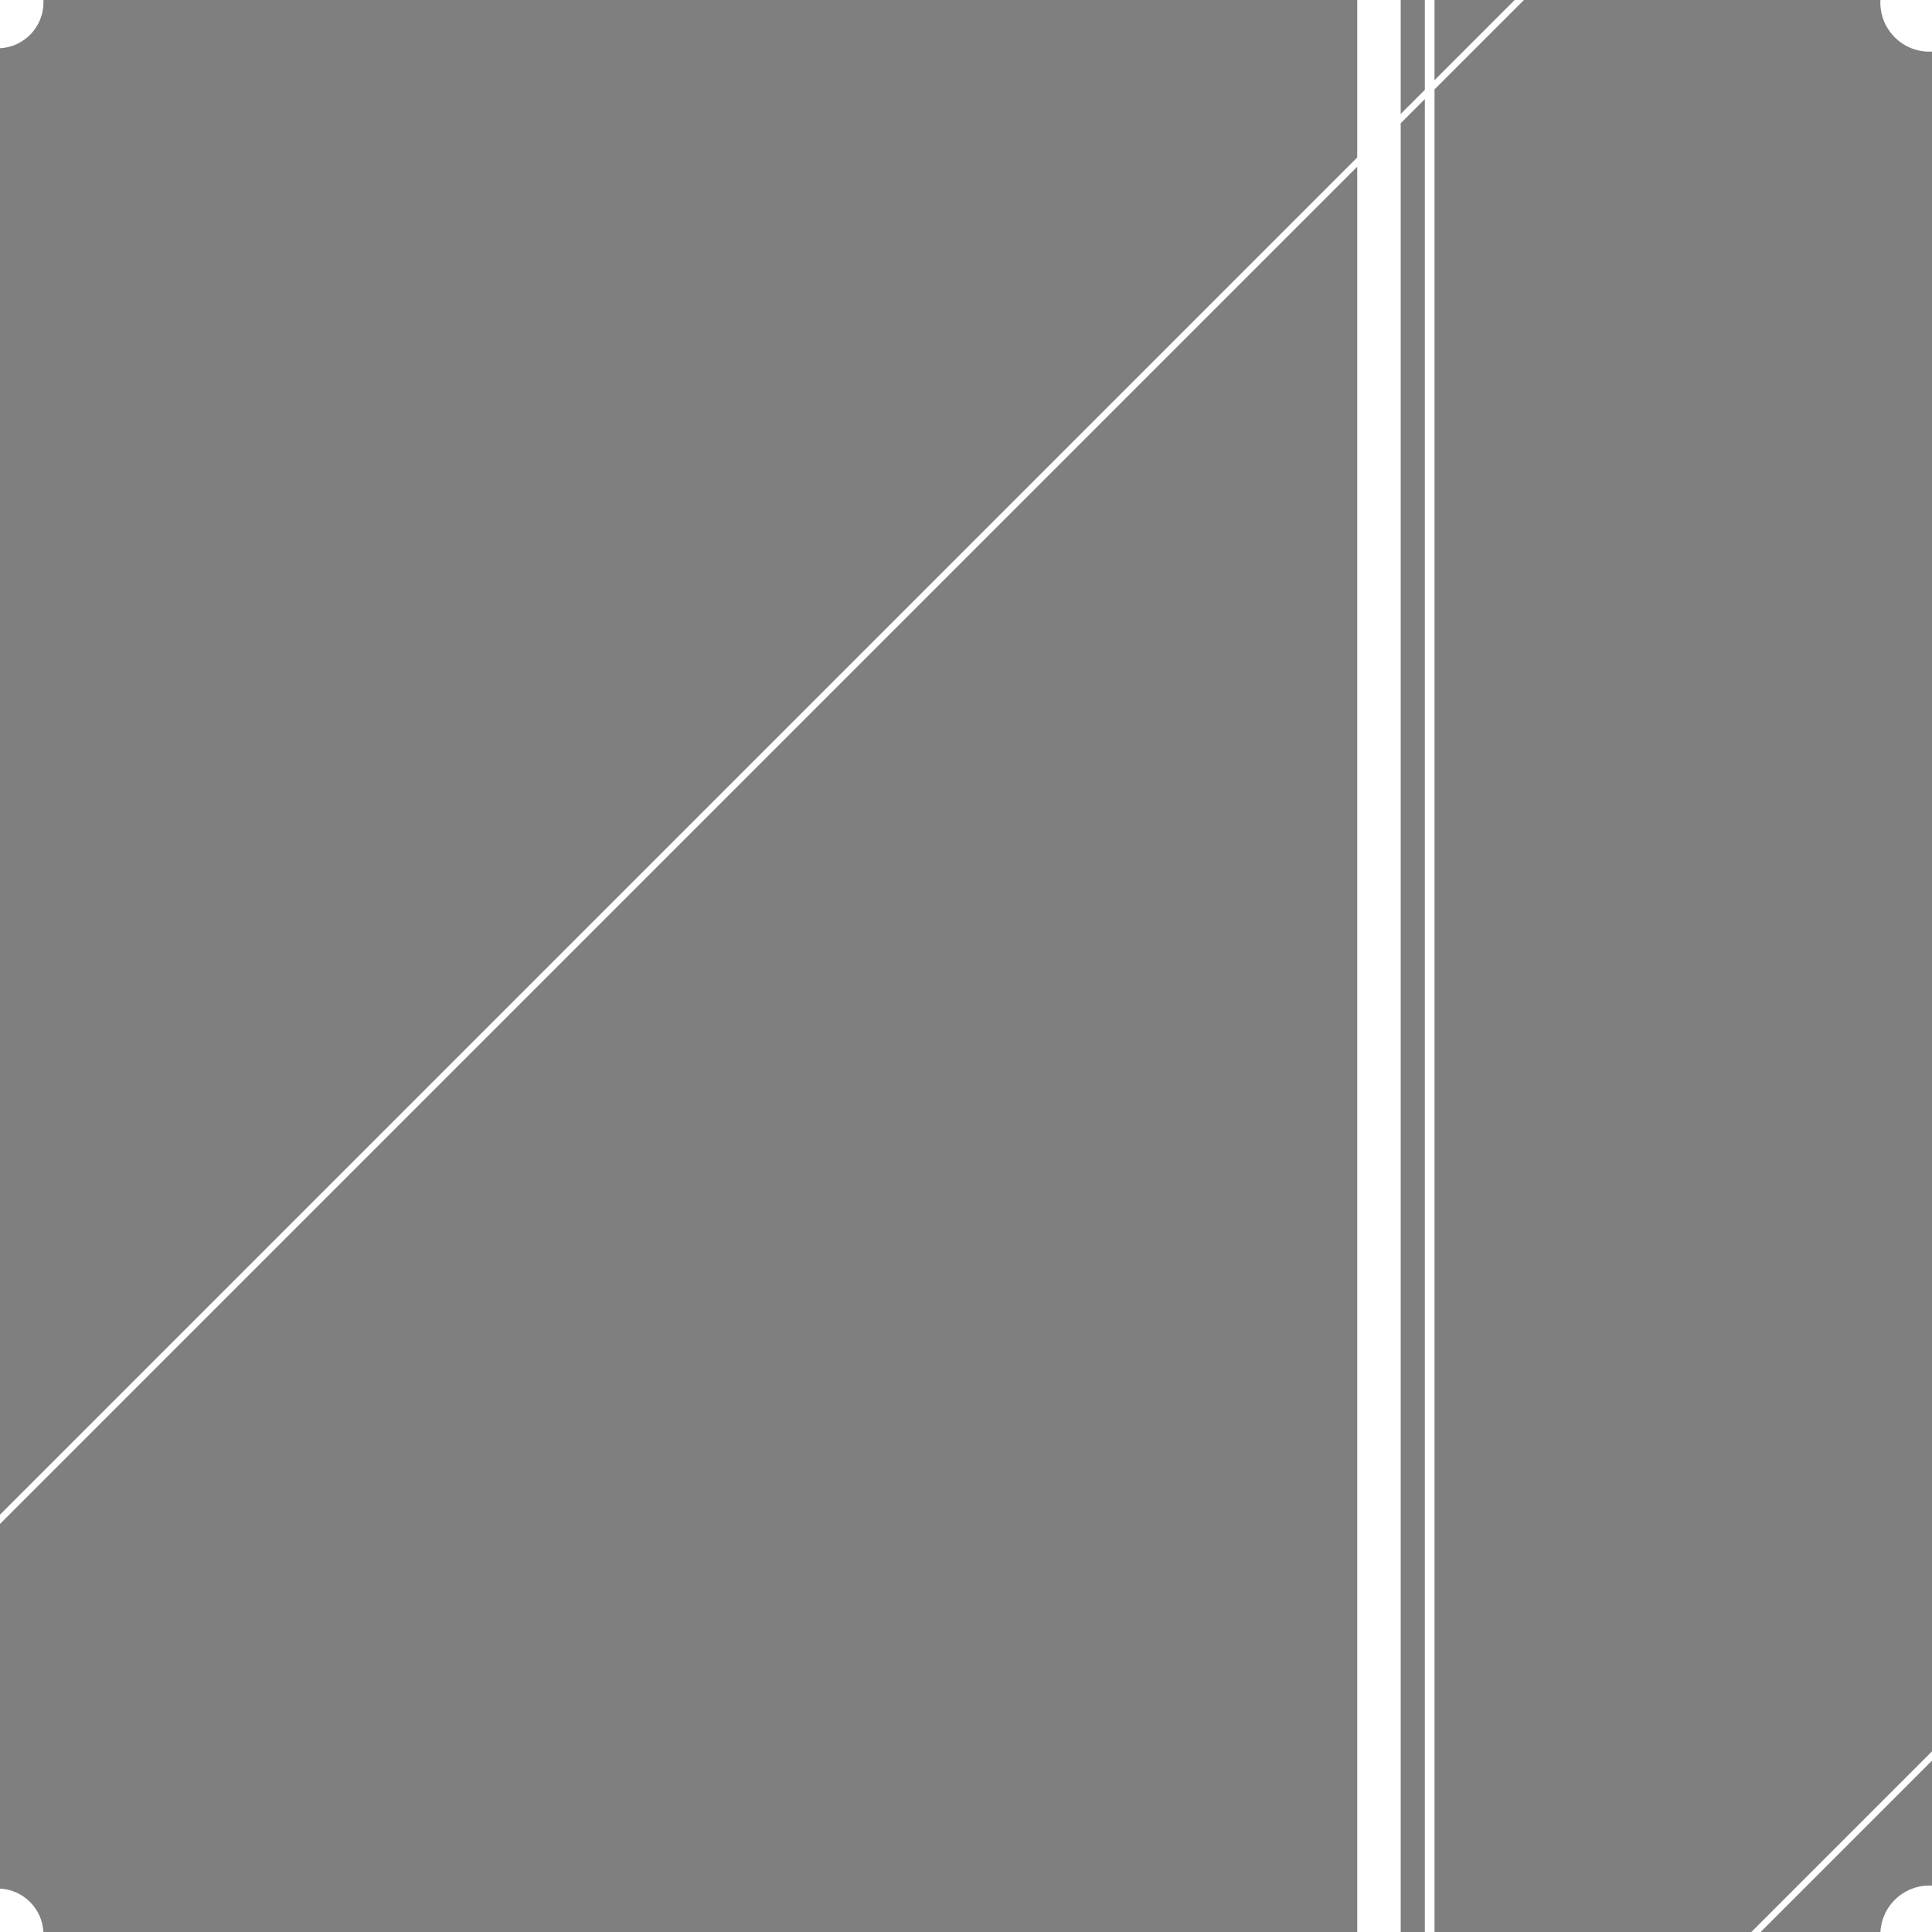 <svg width="374" height="374" viewBox="0 0 374 374" fill="none" xmlns="http://www.w3.org/2000/svg">
  <path opacity="0.5" fill-rule="evenodd" clip-rule="evenodd" d="M364.013 0H295.008L277.695 17.312V374H339.032L374 339.032V9.987C373.834 9.996 373.668 10 373.5 10C368.253 10 364 5.747 364 0.5C364 0.332 364.004 0.166 364.013 0ZM262.735 0H8.403C8.411 0.155 8.415 0.311 8.415 0.468C8.415 5.216 4.688 9.095 0 9.338V293.217L262.735 30.483V0ZM262.735 32.273L0 295.008V365.597C4.534 365.832 8.168 369.466 8.403 374H262.735V32.273ZM271.15 374V23.858L275.825 19.183V374H271.15ZM271.15 22.067V0H275.825V17.392L271.15 22.067ZM293.217 0H277.695V15.522L293.217 0ZM340.823 374L374 340.823V365.013C373.834 365.004 373.668 365 373.5 365C368.421 365 364.273 368.986 364.013 374H340.823Z" fill="black" />
</svg>